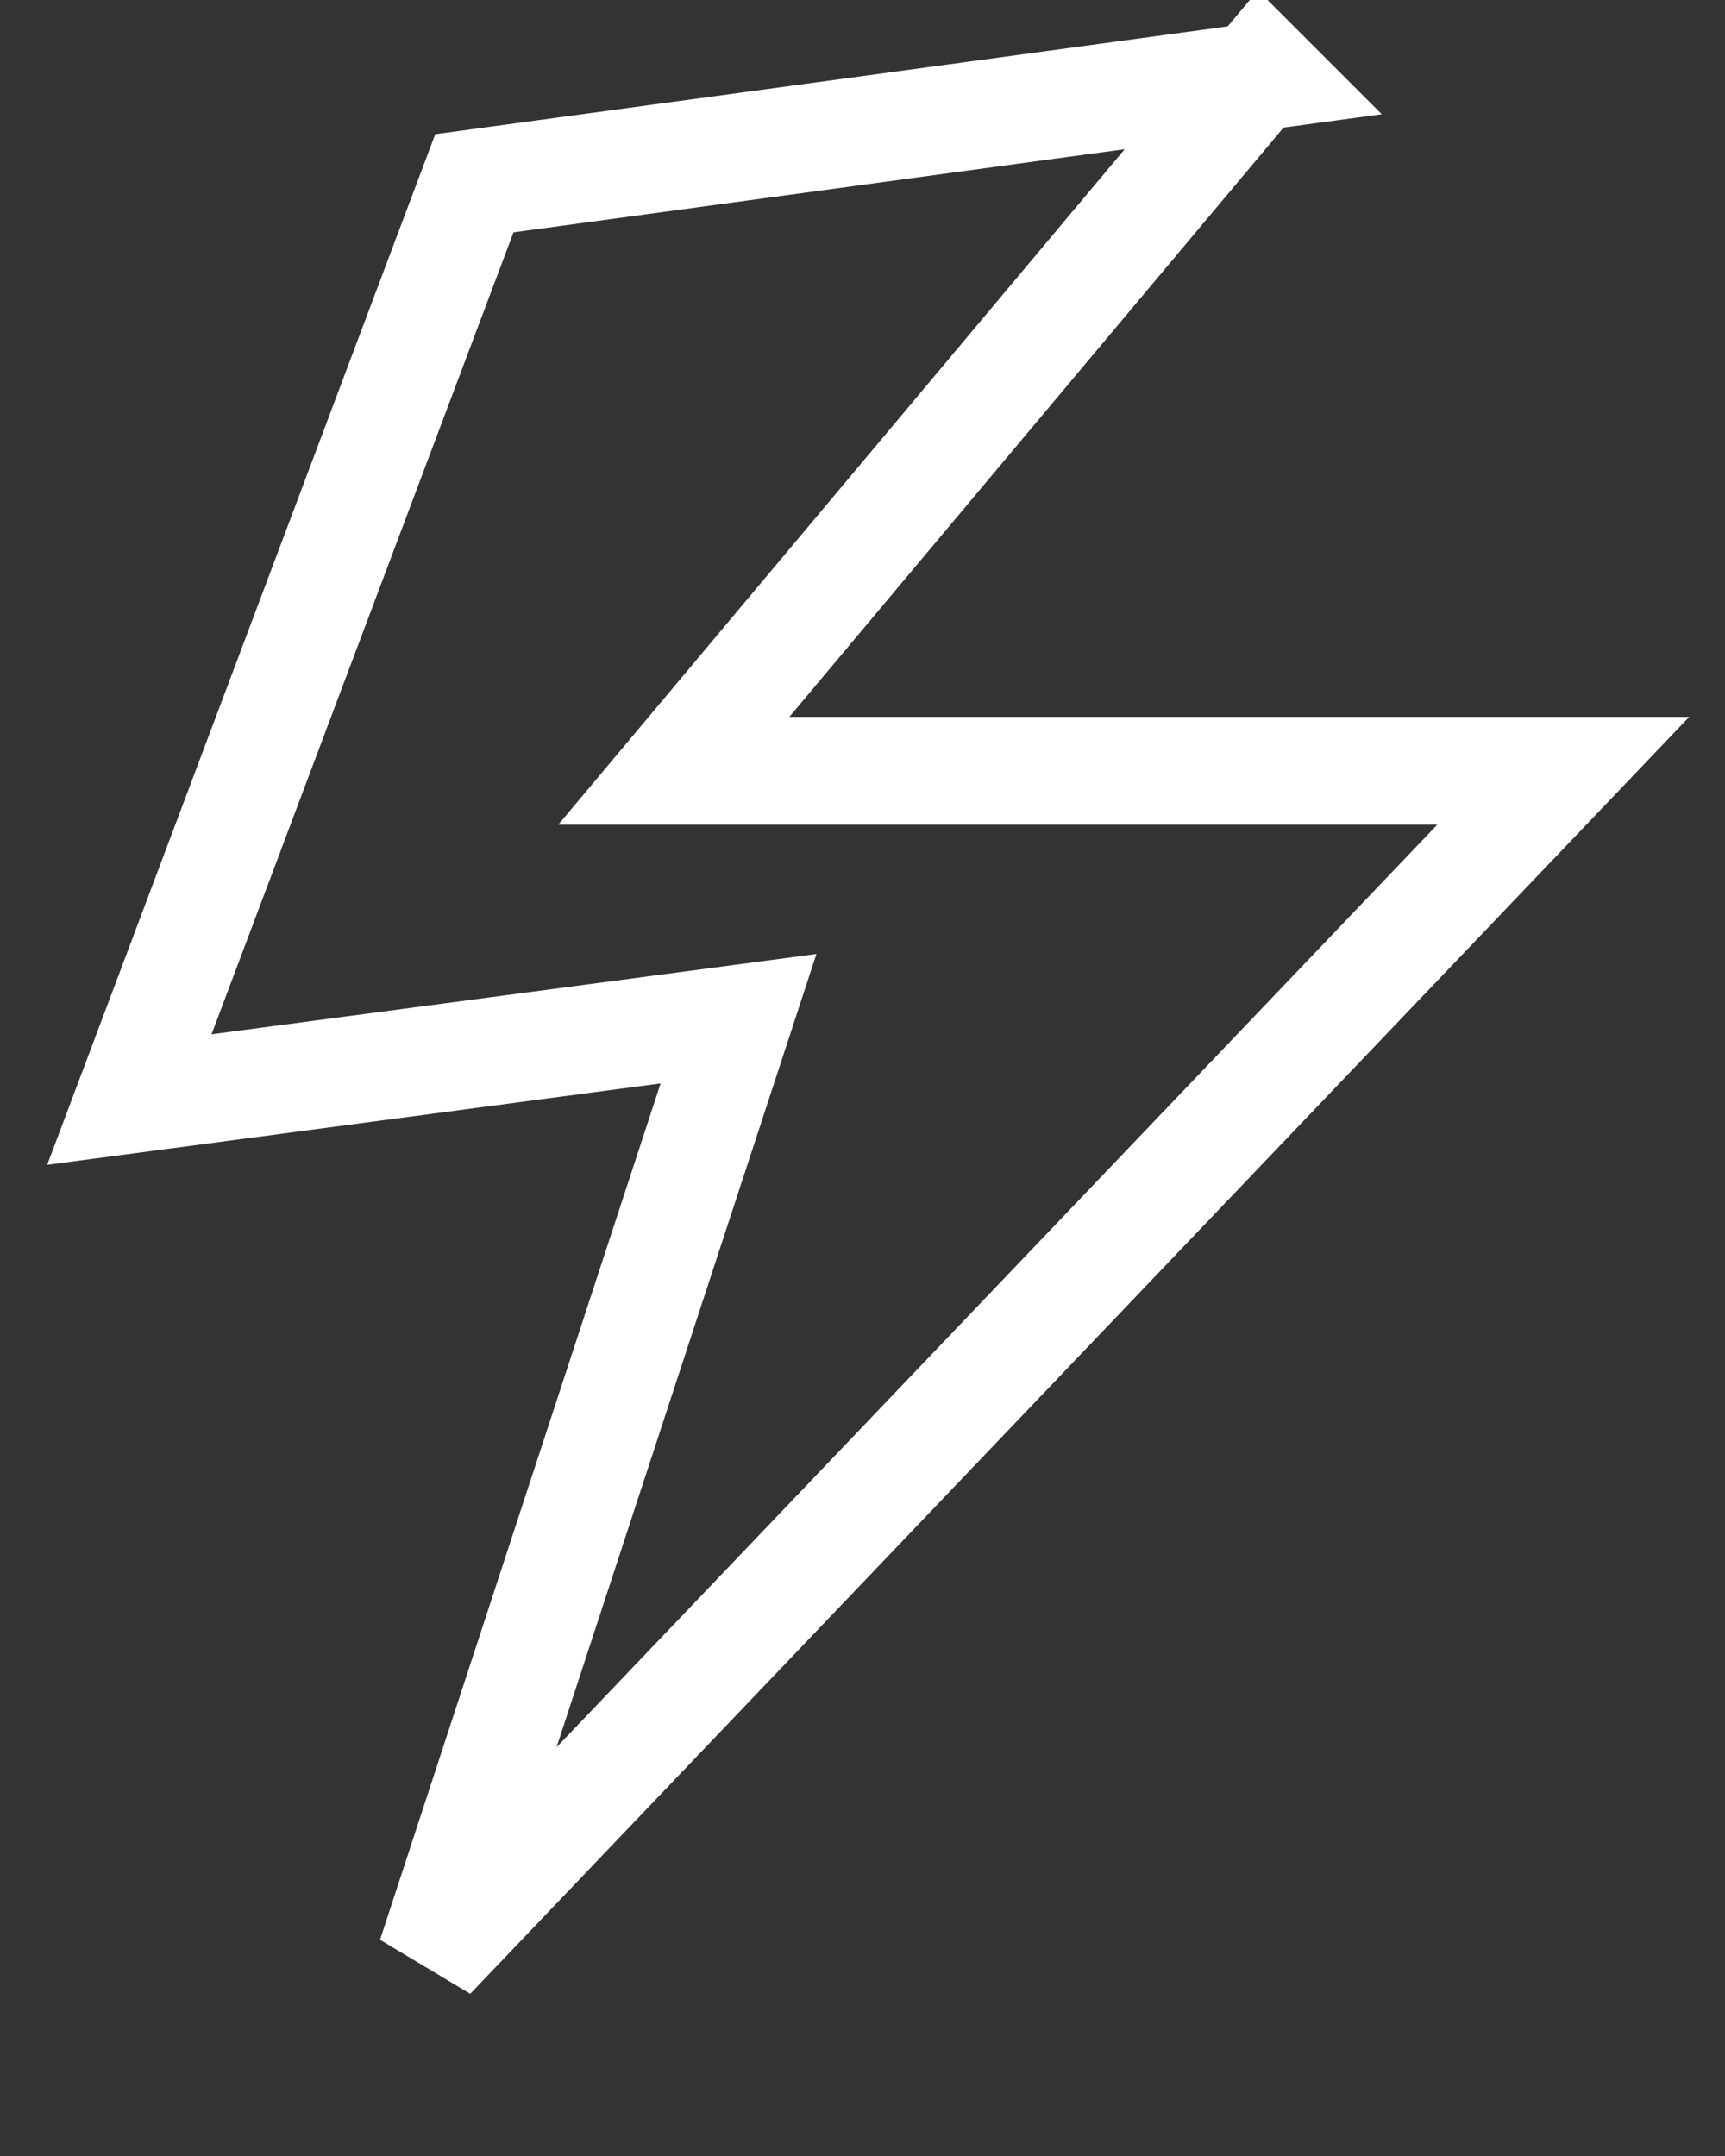 <?xml version="1.0" encoding="UTF-8"?><svg width="32" height="40" xmlns="http://www.w3.org/2000/svg"><rect width="100%" height="100%" fill="#333333" stroke="none"/><path d="m23.4 1.3-10.9 13H29L8 36.3l5.7-17.4-11.3 1.5 6.4-17 14.7-2Z" stroke="#FFF" stroke-width="2" fill="none" fill-rule="evenodd"/></svg>